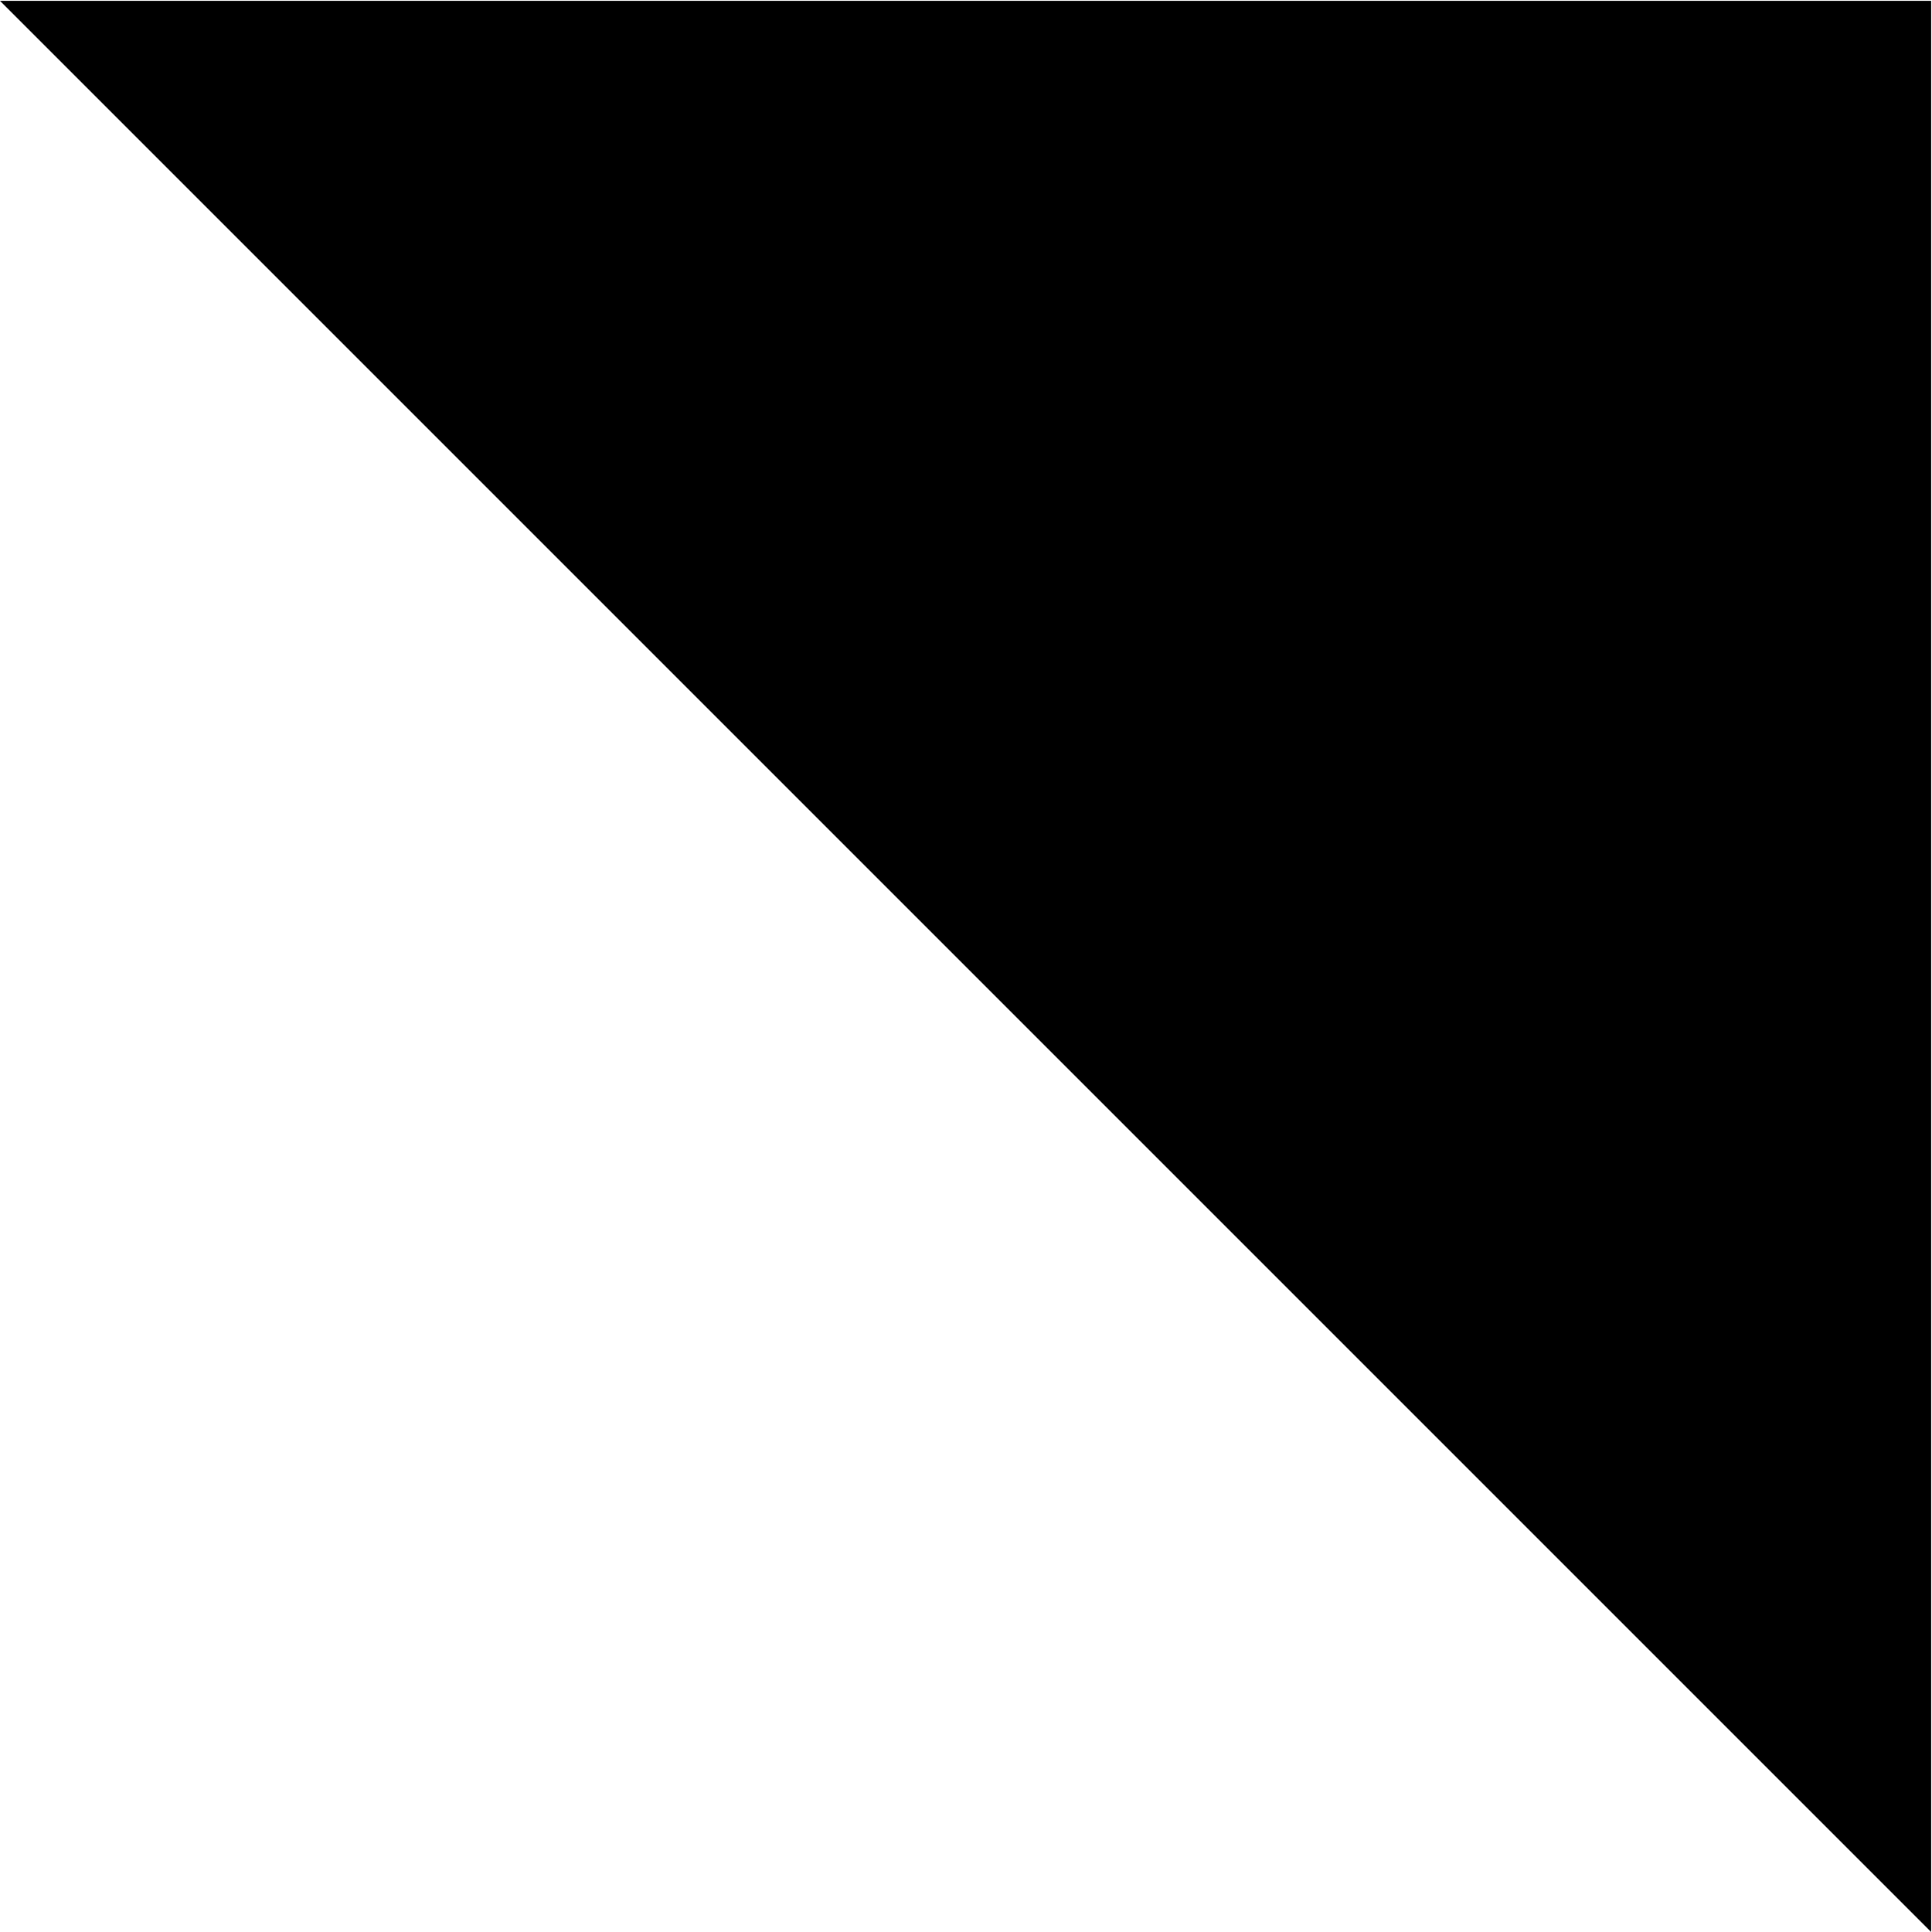 <svg width="16" height="16" viewBox="0 0 16 16"  version="1.1" xmlns="http://www.w3.org/2000/svg">
    <linearGradient id="gradient" x1="0%" y1="0%" x2="0%" y2="100%">
       <stop offset="0" style="stop-color:#da1196"/>
       <stop offset="100%" style="stop-color:#fc408b" />
    </linearGradient>    <path d="m 0,0.007 15.993,0 0,15.993 z"
		style="fill:#000;"
	/>

</svg>